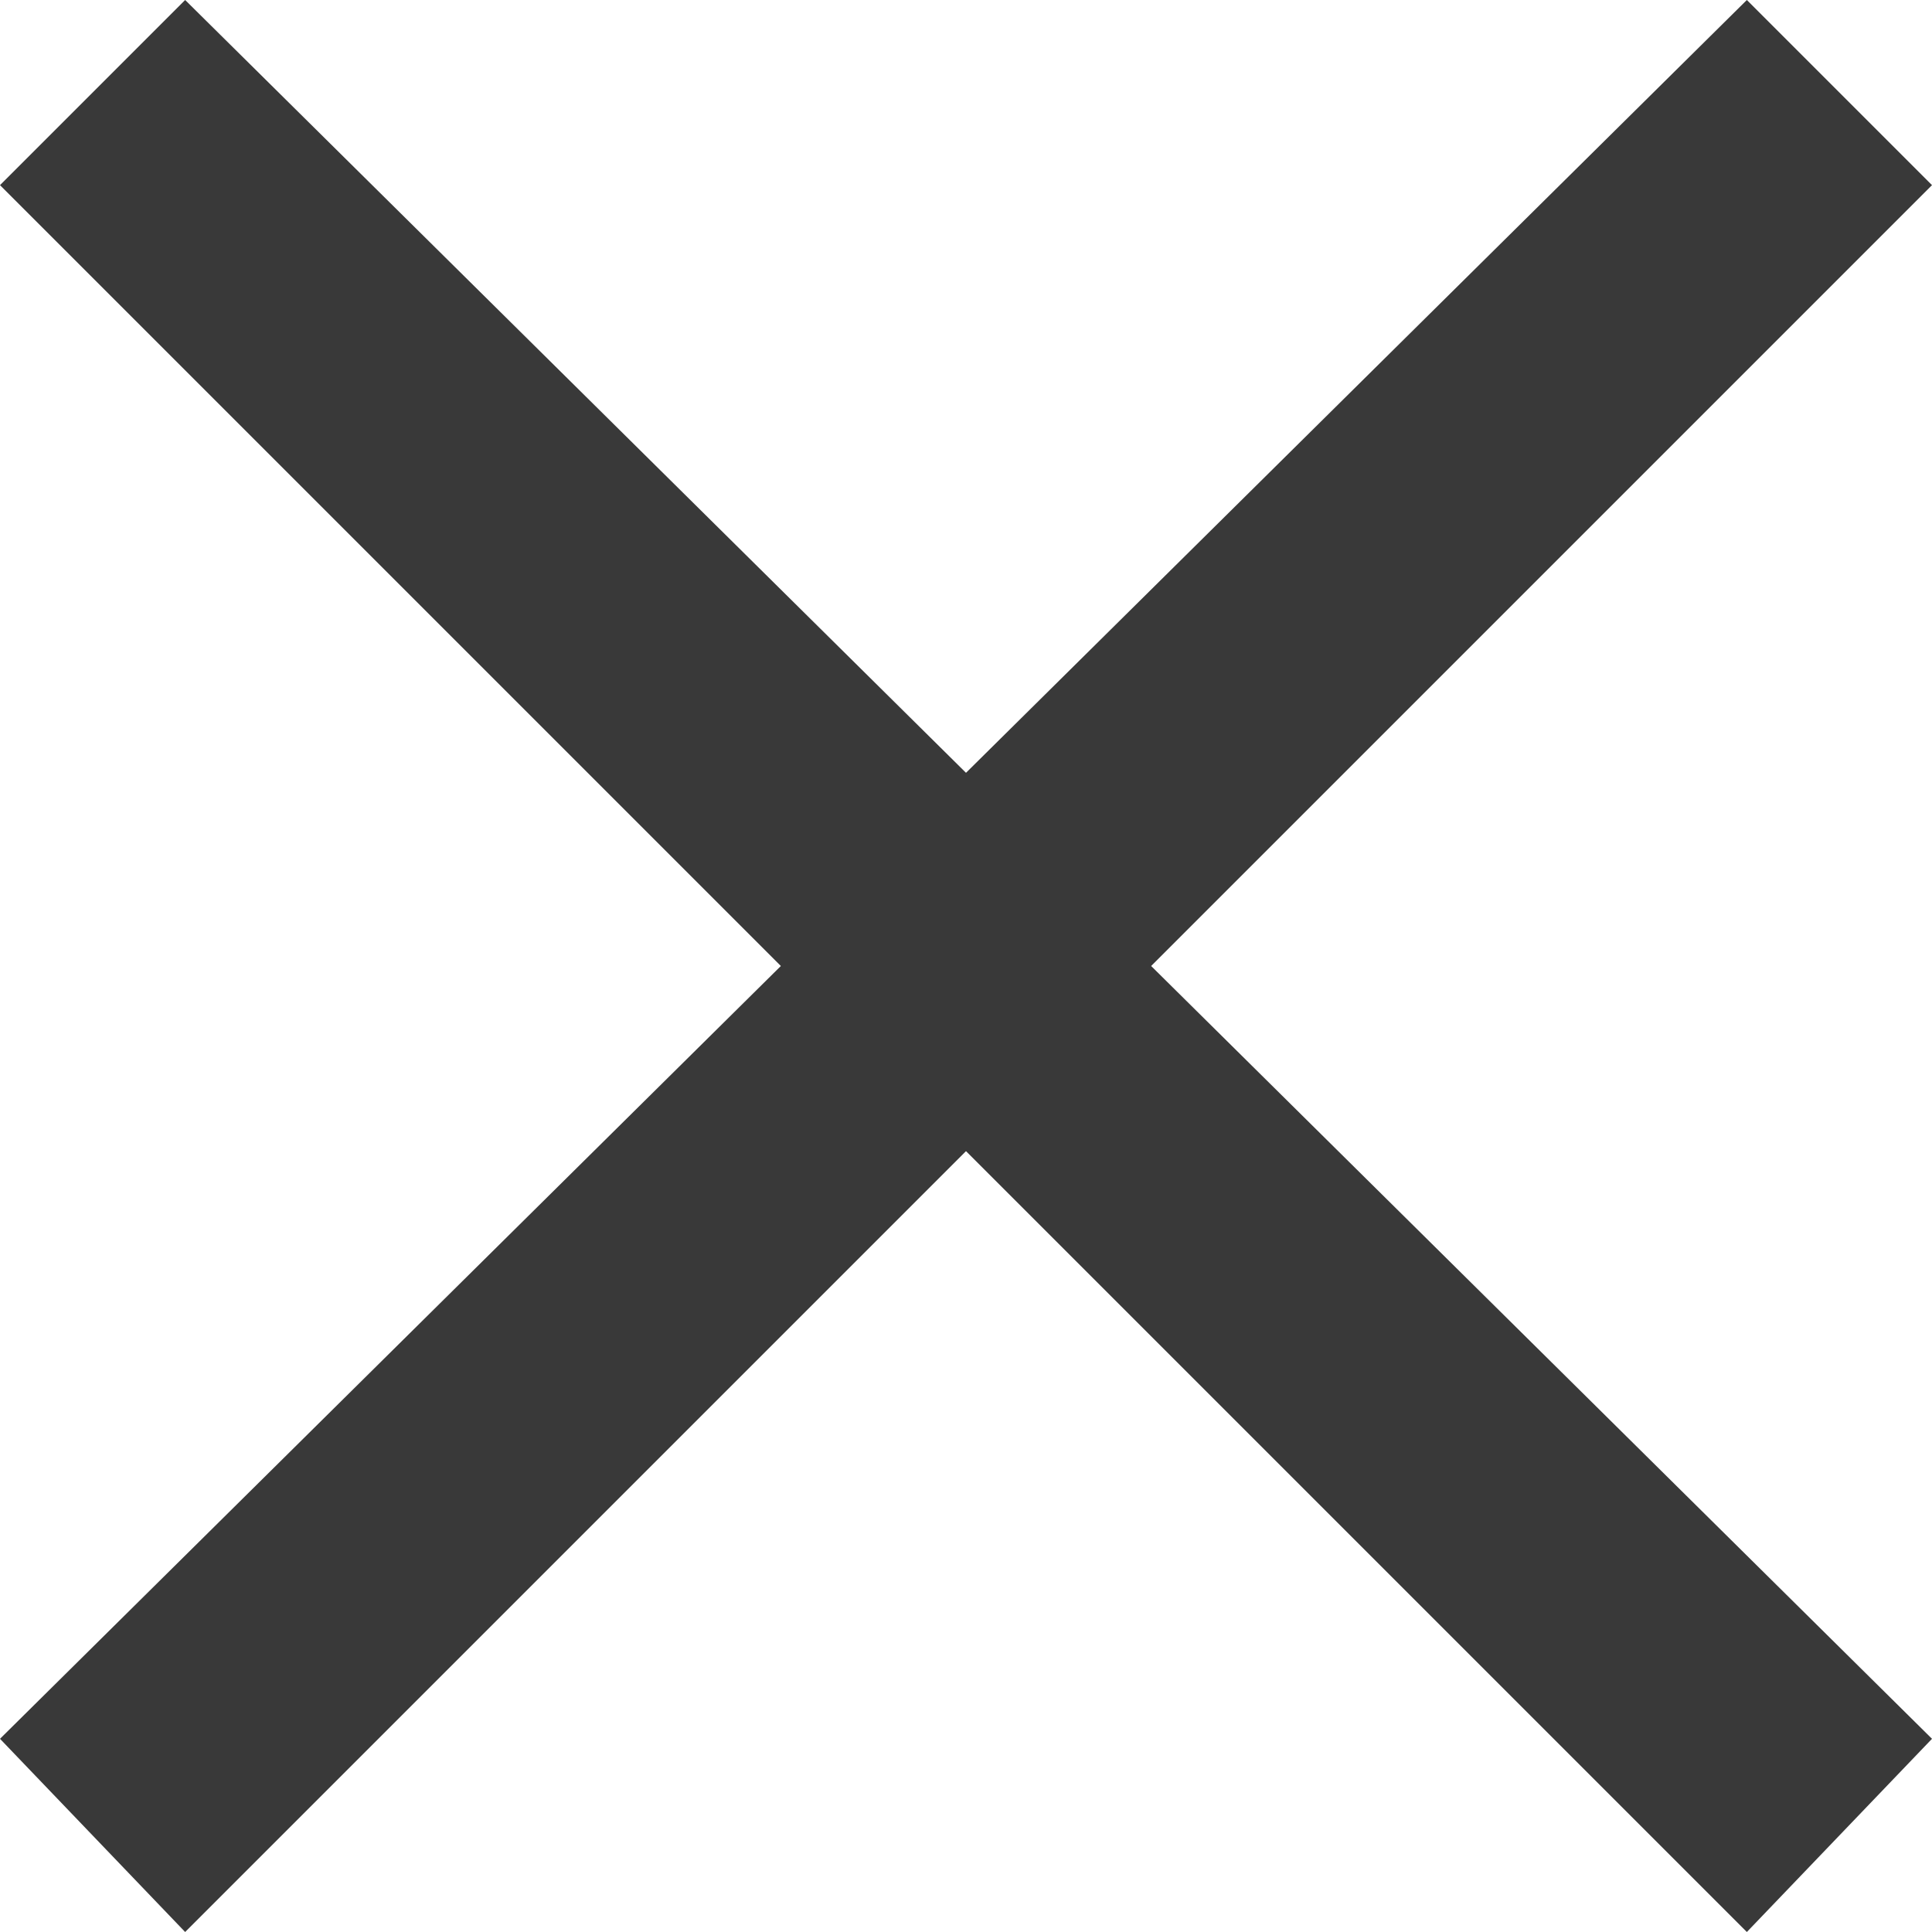 <?xml version="1.0" encoding="utf-8"?>
<!-- Generator: Adobe Illustrator 18.0.0, SVG Export Plug-In . SVG Version: 6.00 Build 0)  -->
<!DOCTYPE svg PUBLIC "-//W3C//DTD SVG 1.1//EN" "http://www.w3.org/Graphics/SVG/1.1/DTD/svg11.dtd">
<svg version="1.1" id="图层_1" xmlns="http://www.w3.org/2000/svg" xmlns:xlink="http://www.w3.org/1999/xlink" x="0px" y="0px"
	 viewBox="25.7 56.5 24 24" enable-background="new 25.7 56.5 24 24" xml:space="preserve">
<polygon fill="#393939" points="47.4,56.5 37.7,66.1 28,56.5 25.7,58.8 35.4,68.5 25.7,78.1 28,80.5 37.7,70.8 47.4,80.5 49.7,78.1 
	40,68.5 49.7,58.8 "/>
</svg>
